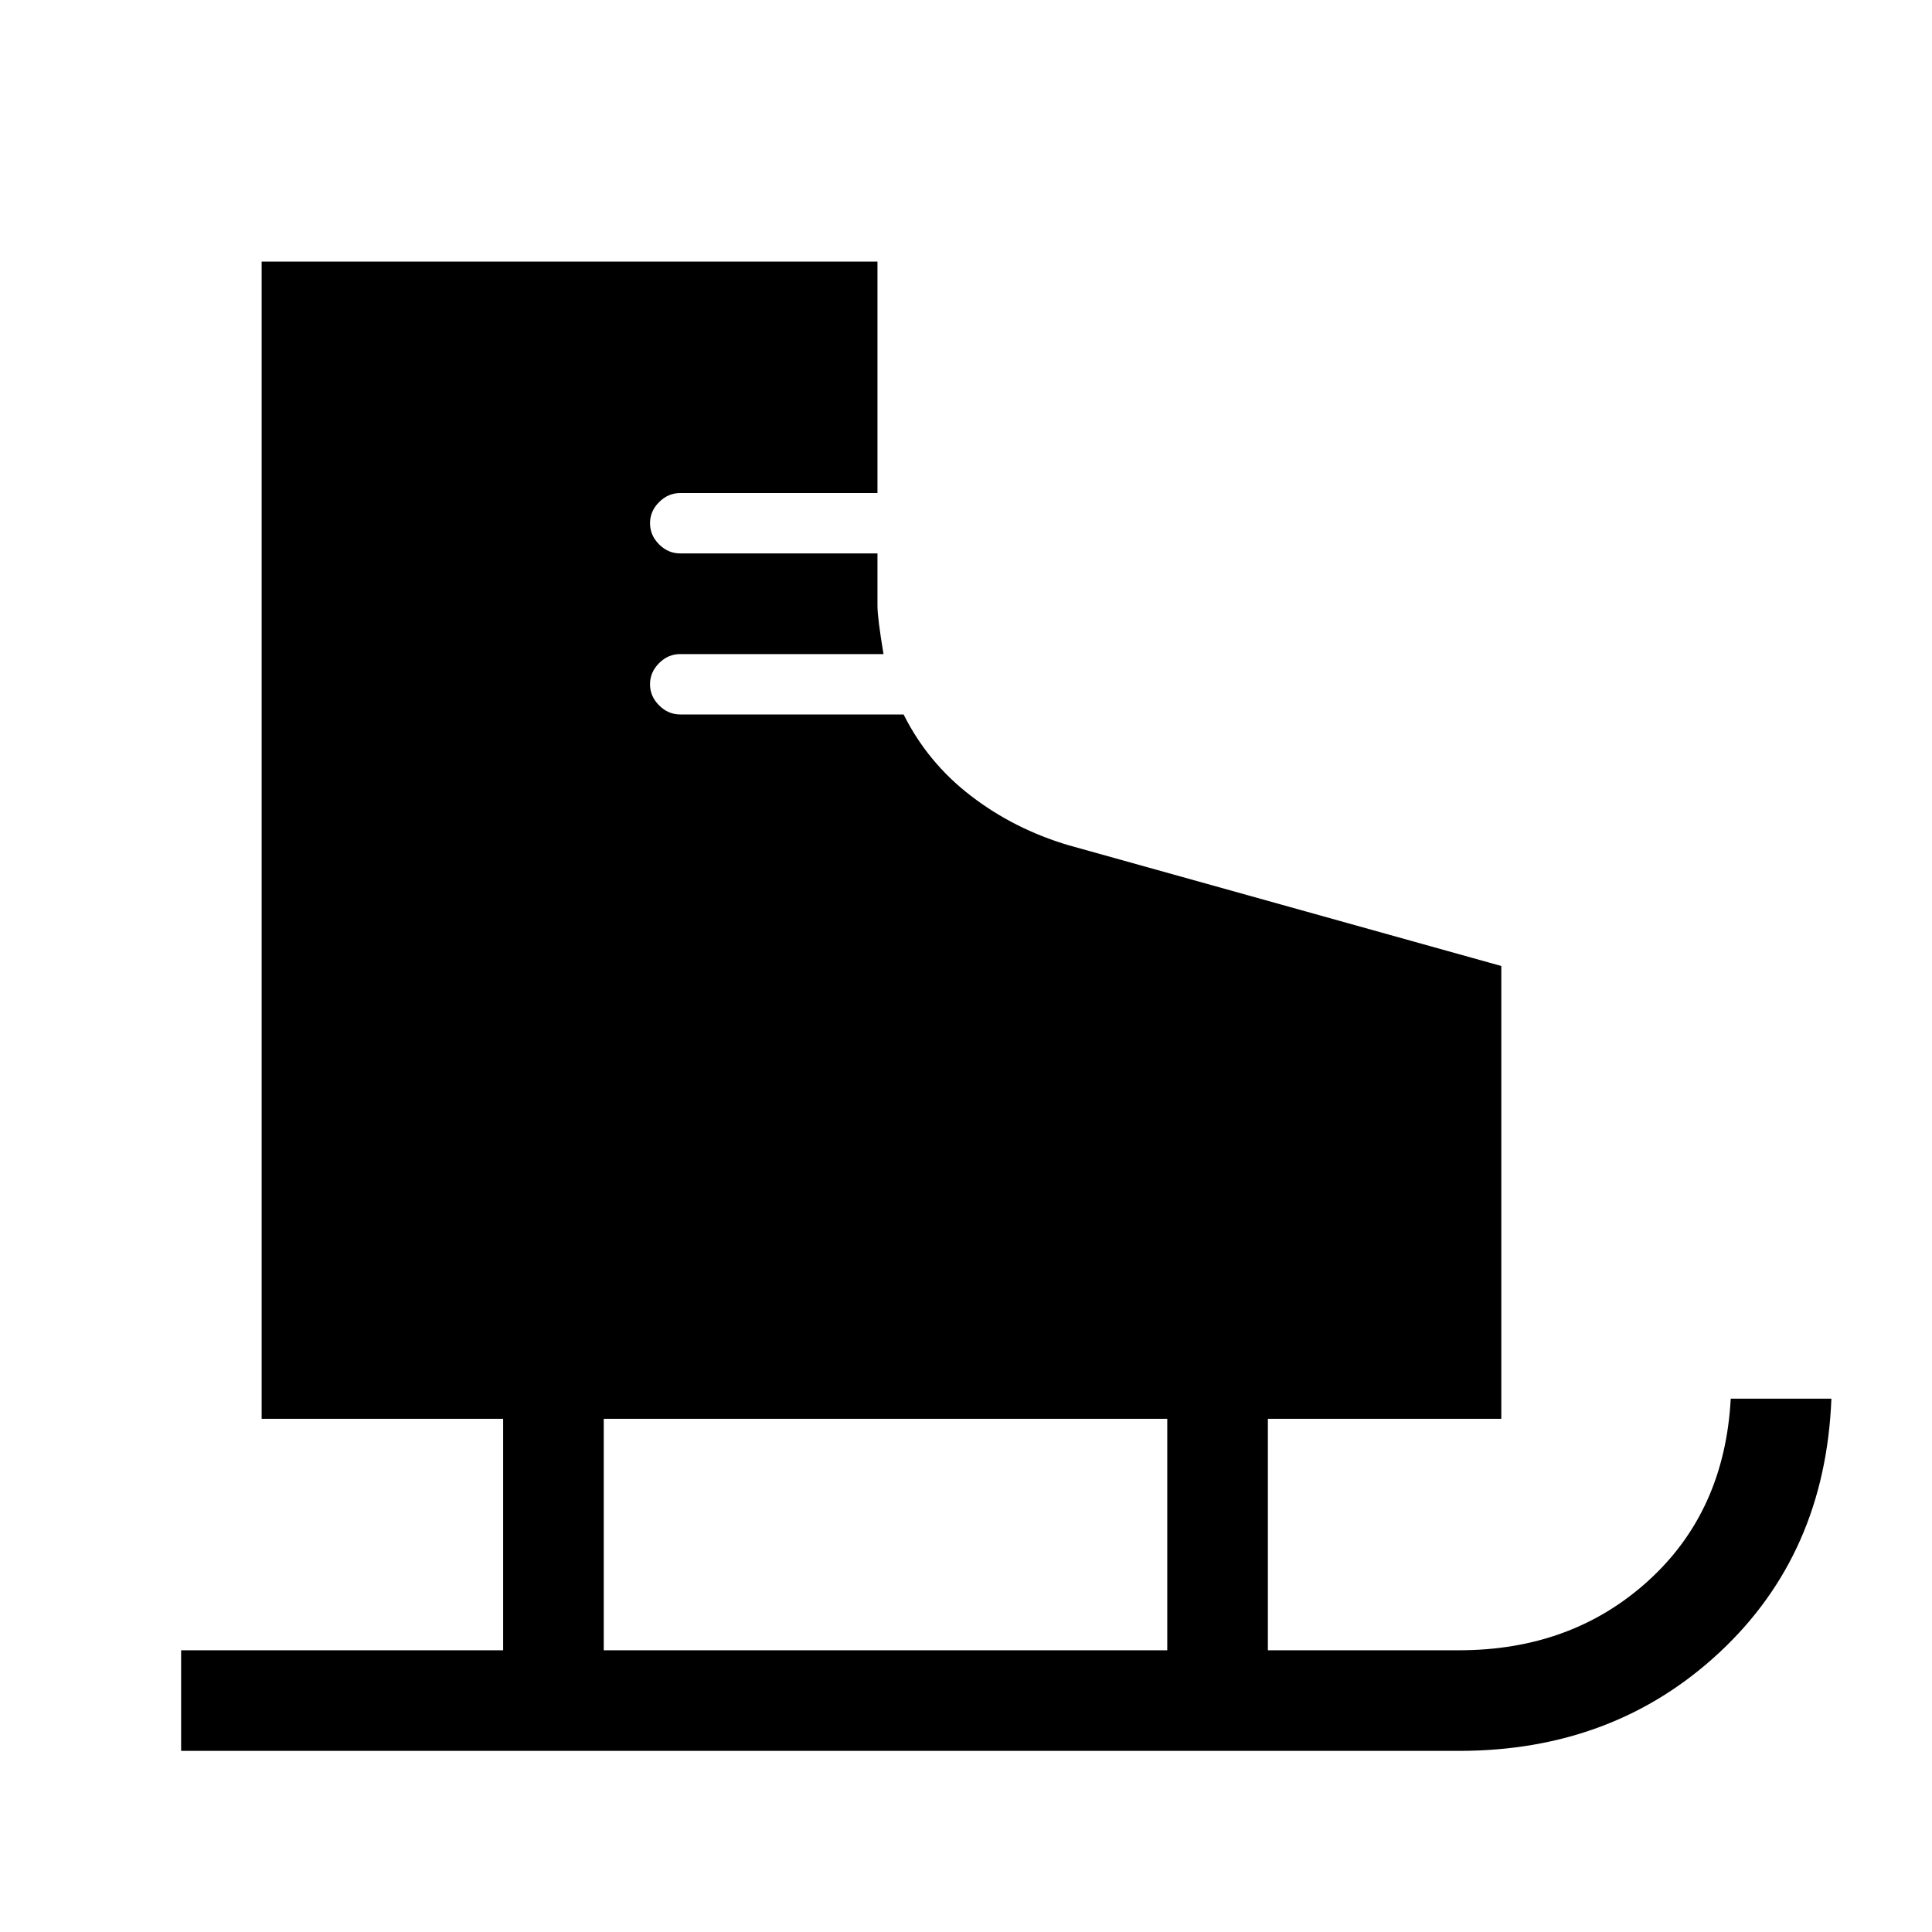 <svg xmlns="http://www.w3.org/2000/svg" height="40" width="40"><path d="M3.75 36.25V34.167H10.417V29.375H5.417V5.417H18.167V10.208H14.083Q13.833 10.208 13.646 10.396Q13.458 10.583 13.458 10.833Q13.458 11.083 13.646 11.271Q13.833 11.458 14.083 11.458H18.167V12.542Q18.167 12.792 18.292 13.542H14.083Q13.833 13.542 13.646 13.729Q13.458 13.917 13.458 14.167Q13.458 14.417 13.646 14.604Q13.833 14.792 14.083 14.792H18.708Q19.208 15.792 20.104 16.479Q21 17.167 22.125 17.5L31.083 20V29.375H26.25V34.167H30.208Q32.542 34.167 34.125 32.729Q35.708 31.292 35.833 28.958H37.917Q37.792 32.167 35.604 34.208Q33.417 36.25 30.208 36.25ZM12.5 34.167H24.167V29.375H12.5Z"/></svg>